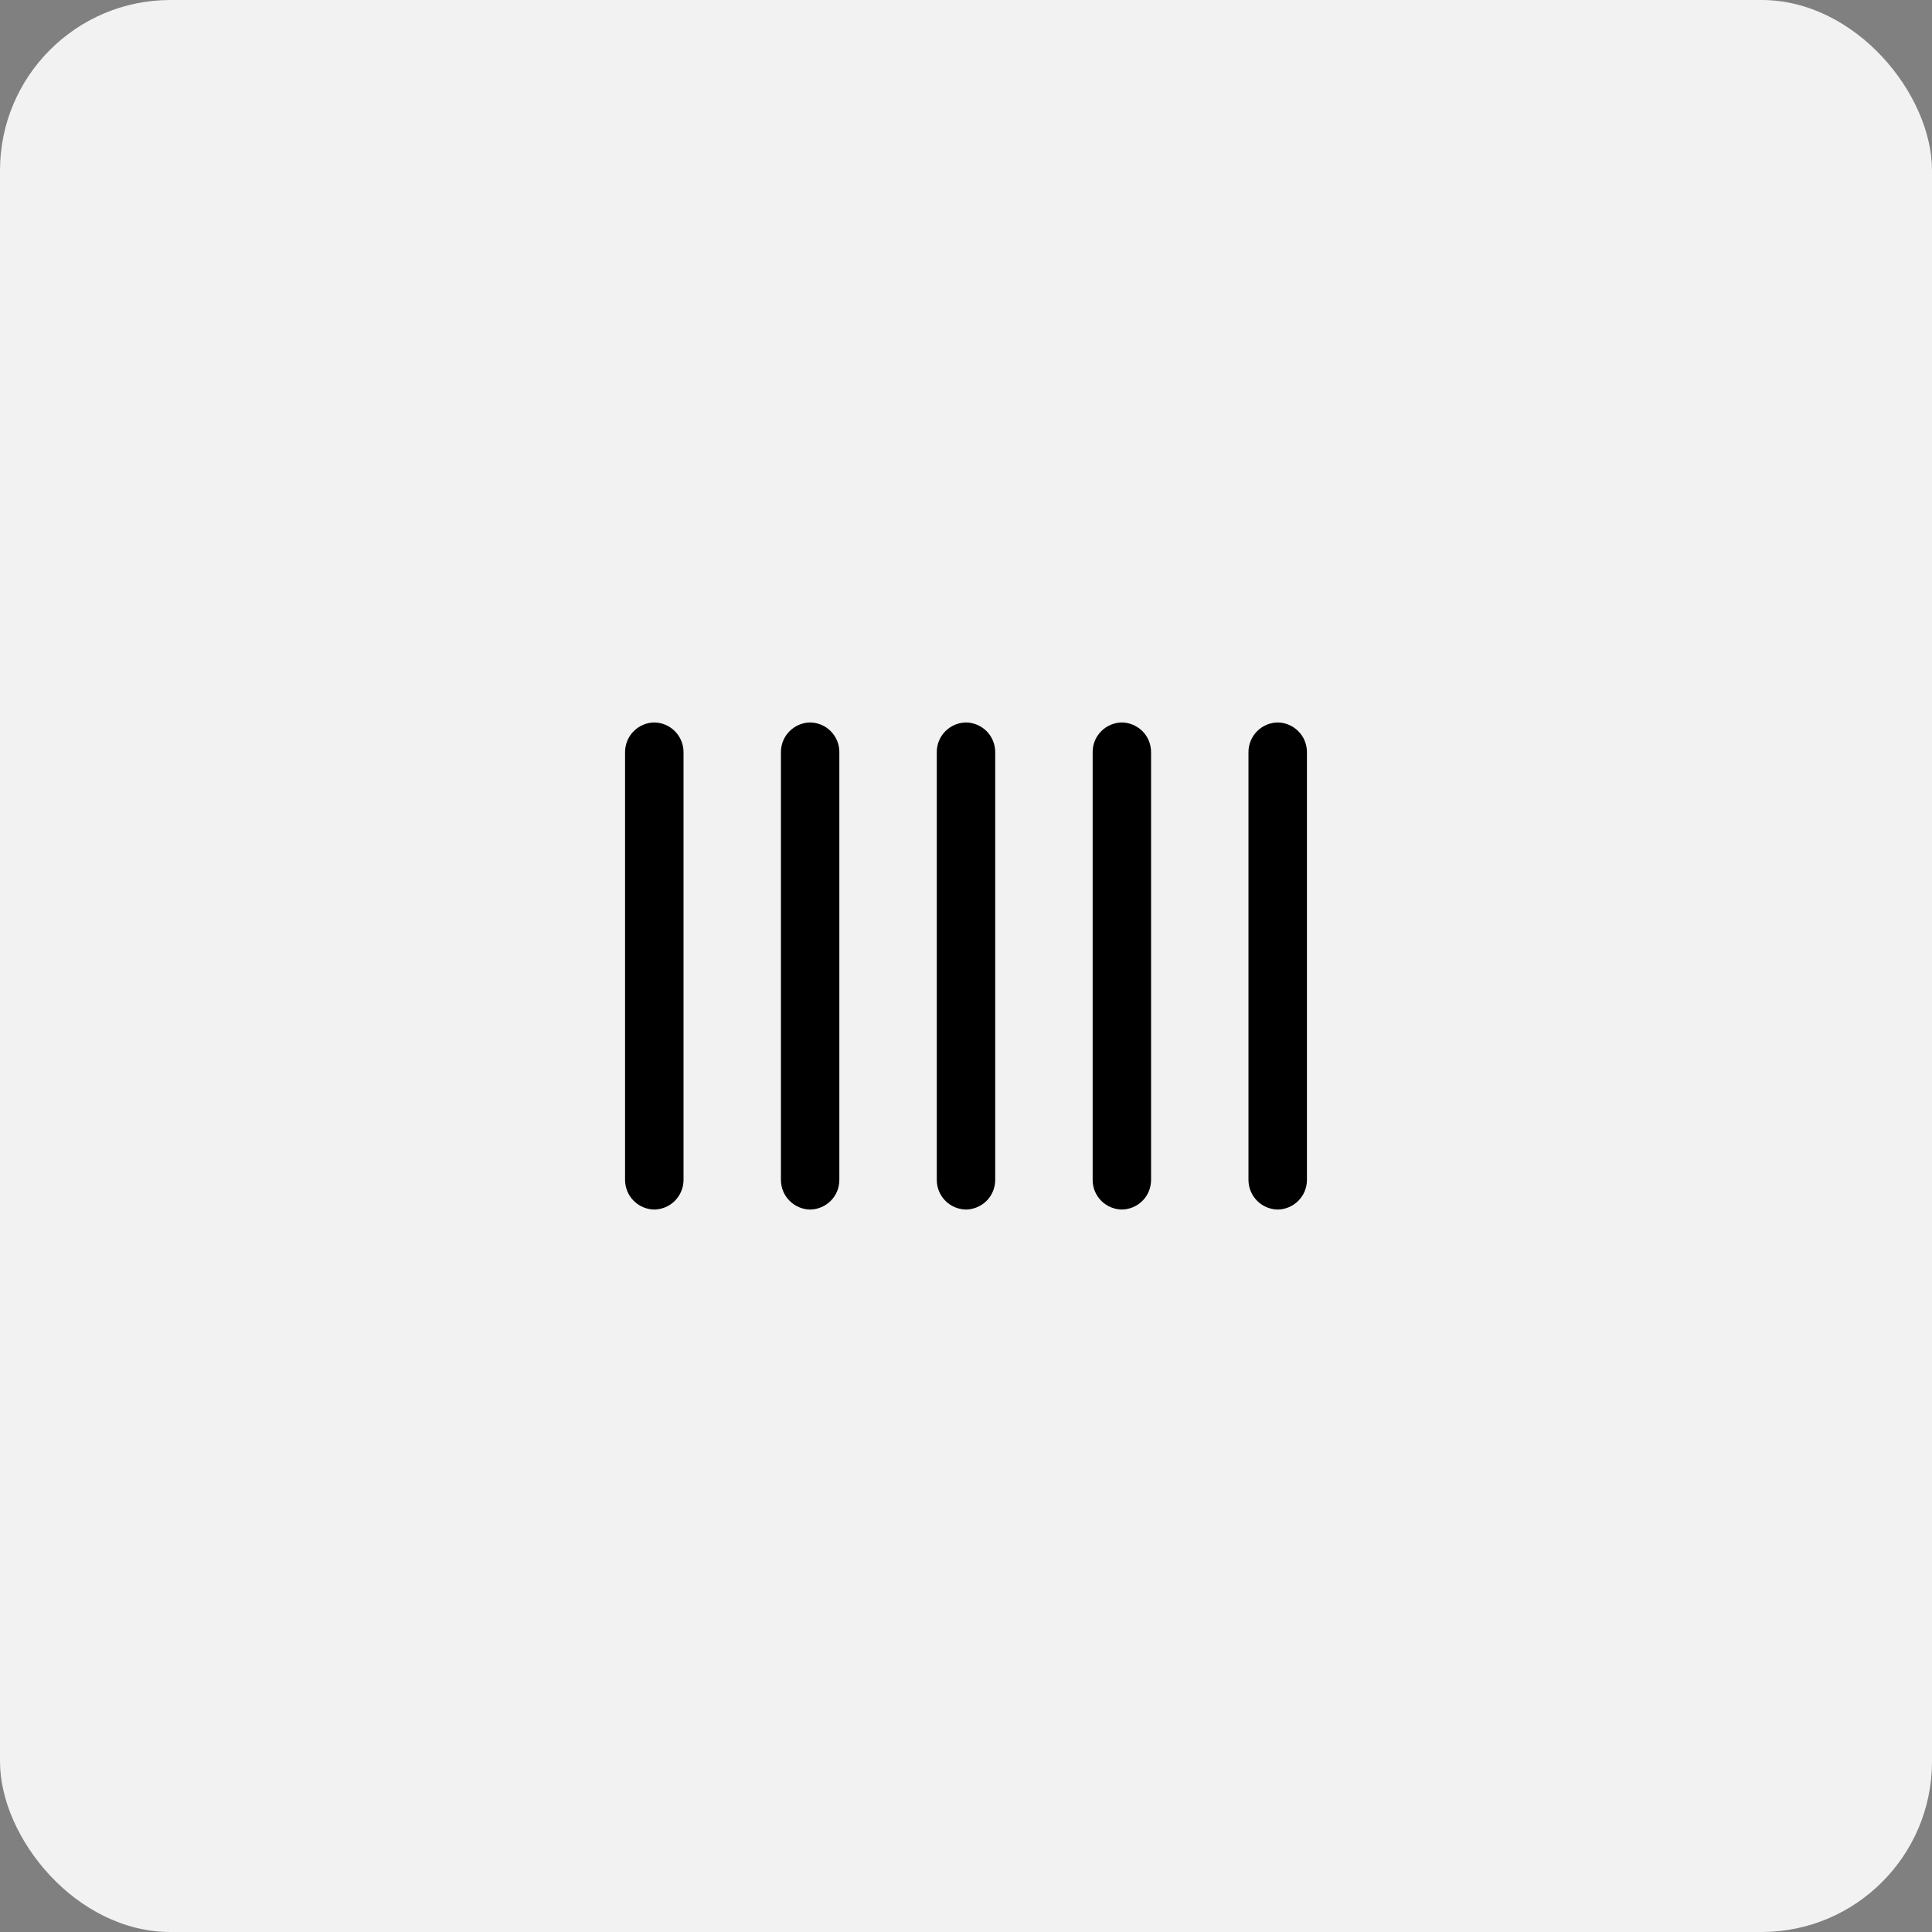 <svg width="34" height="34" viewBox="0 0 34 34" fill="none" xmlns="http://www.w3.org/2000/svg">
<rect x="0" y="0" width="34" height="34" fill="#808080" stroke="none"/>
<rect width="34" height="34" rx="3" fill="#F2F2F2"/>
<g clip-path="url(#clip0_1_4959)">
<path fill-rule="evenodd" clip-rule="evenodd" d="M11.514 12.714C11.65 12.716 11.78 12.771 11.876 12.867C11.972 12.963 12.027 13.093 12.029 13.229V20.771C12.027 20.907 11.972 21.037 11.876 21.133C11.78 21.229 11.65 21.284 11.514 21.286C11.378 21.284 11.249 21.229 11.153 21.133C11.056 21.037 11.002 20.907 11 20.771V13.229C11.002 13.093 11.056 12.963 11.153 12.867C11.249 12.771 11.378 12.716 11.514 12.714Z" fill="black"/>
<path fill-rule="evenodd" clip-rule="evenodd" d="M14.257 12.714C14.393 12.716 14.523 12.771 14.619 12.867C14.715 12.963 14.77 13.093 14.771 13.229V20.771C14.77 20.907 14.715 21.037 14.619 21.133C14.523 21.229 14.393 21.284 14.257 21.286C14.121 21.284 13.992 21.229 13.896 21.133C13.799 21.037 13.745 20.907 13.743 20.771V13.229C13.745 13.093 13.799 12.963 13.896 12.867C13.992 12.771 14.121 12.716 14.257 12.714Z" fill="black"/>
<path fill-rule="evenodd" clip-rule="evenodd" d="M17 12.714C17.136 12.716 17.265 12.771 17.362 12.867C17.458 12.963 17.512 13.093 17.514 13.229V20.771C17.512 20.907 17.458 21.037 17.362 21.133C17.265 21.229 17.136 21.284 17 21.286C16.864 21.284 16.734 21.229 16.638 21.133C16.542 21.037 16.487 20.907 16.486 20.771V13.229C16.487 13.093 16.542 12.963 16.638 12.867C16.734 12.771 16.864 12.716 17 12.714Z" fill="black"/>
<path fill-rule="evenodd" clip-rule="evenodd" d="M19.743 12.714C19.879 12.716 20.008 12.771 20.105 12.867C20.201 12.963 20.255 13.093 20.257 13.229V20.771C20.255 20.907 20.201 21.037 20.105 21.133C20.008 21.229 19.879 21.284 19.743 21.286C19.607 21.284 19.477 21.229 19.381 21.133C19.285 21.037 19.23 20.907 19.229 20.771V13.229C19.23 13.093 19.285 12.963 19.381 12.867C19.477 12.771 19.607 12.716 19.743 12.714Z" fill="black"/>
<path fill-rule="evenodd" clip-rule="evenodd" d="M22.486 12.714C22.622 12.716 22.751 12.771 22.847 12.867C22.944 12.963 22.998 13.093 23 13.229V20.771C22.998 20.907 22.944 21.037 22.847 21.133C22.751 21.229 22.622 21.284 22.486 21.286C22.35 21.284 22.22 21.229 22.124 21.133C22.028 21.037 21.973 20.907 21.971 20.771V13.229C21.973 13.093 22.028 12.963 22.124 12.867C22.22 12.771 22.35 12.716 22.486 12.714Z" fill="black"/>
</g>
<defs>
<clipPath id="clip0_1_4959">
<rect width="12" height="12" fill="white" transform="translate(11 11)"/>
</clipPath>
</defs>
</svg>

